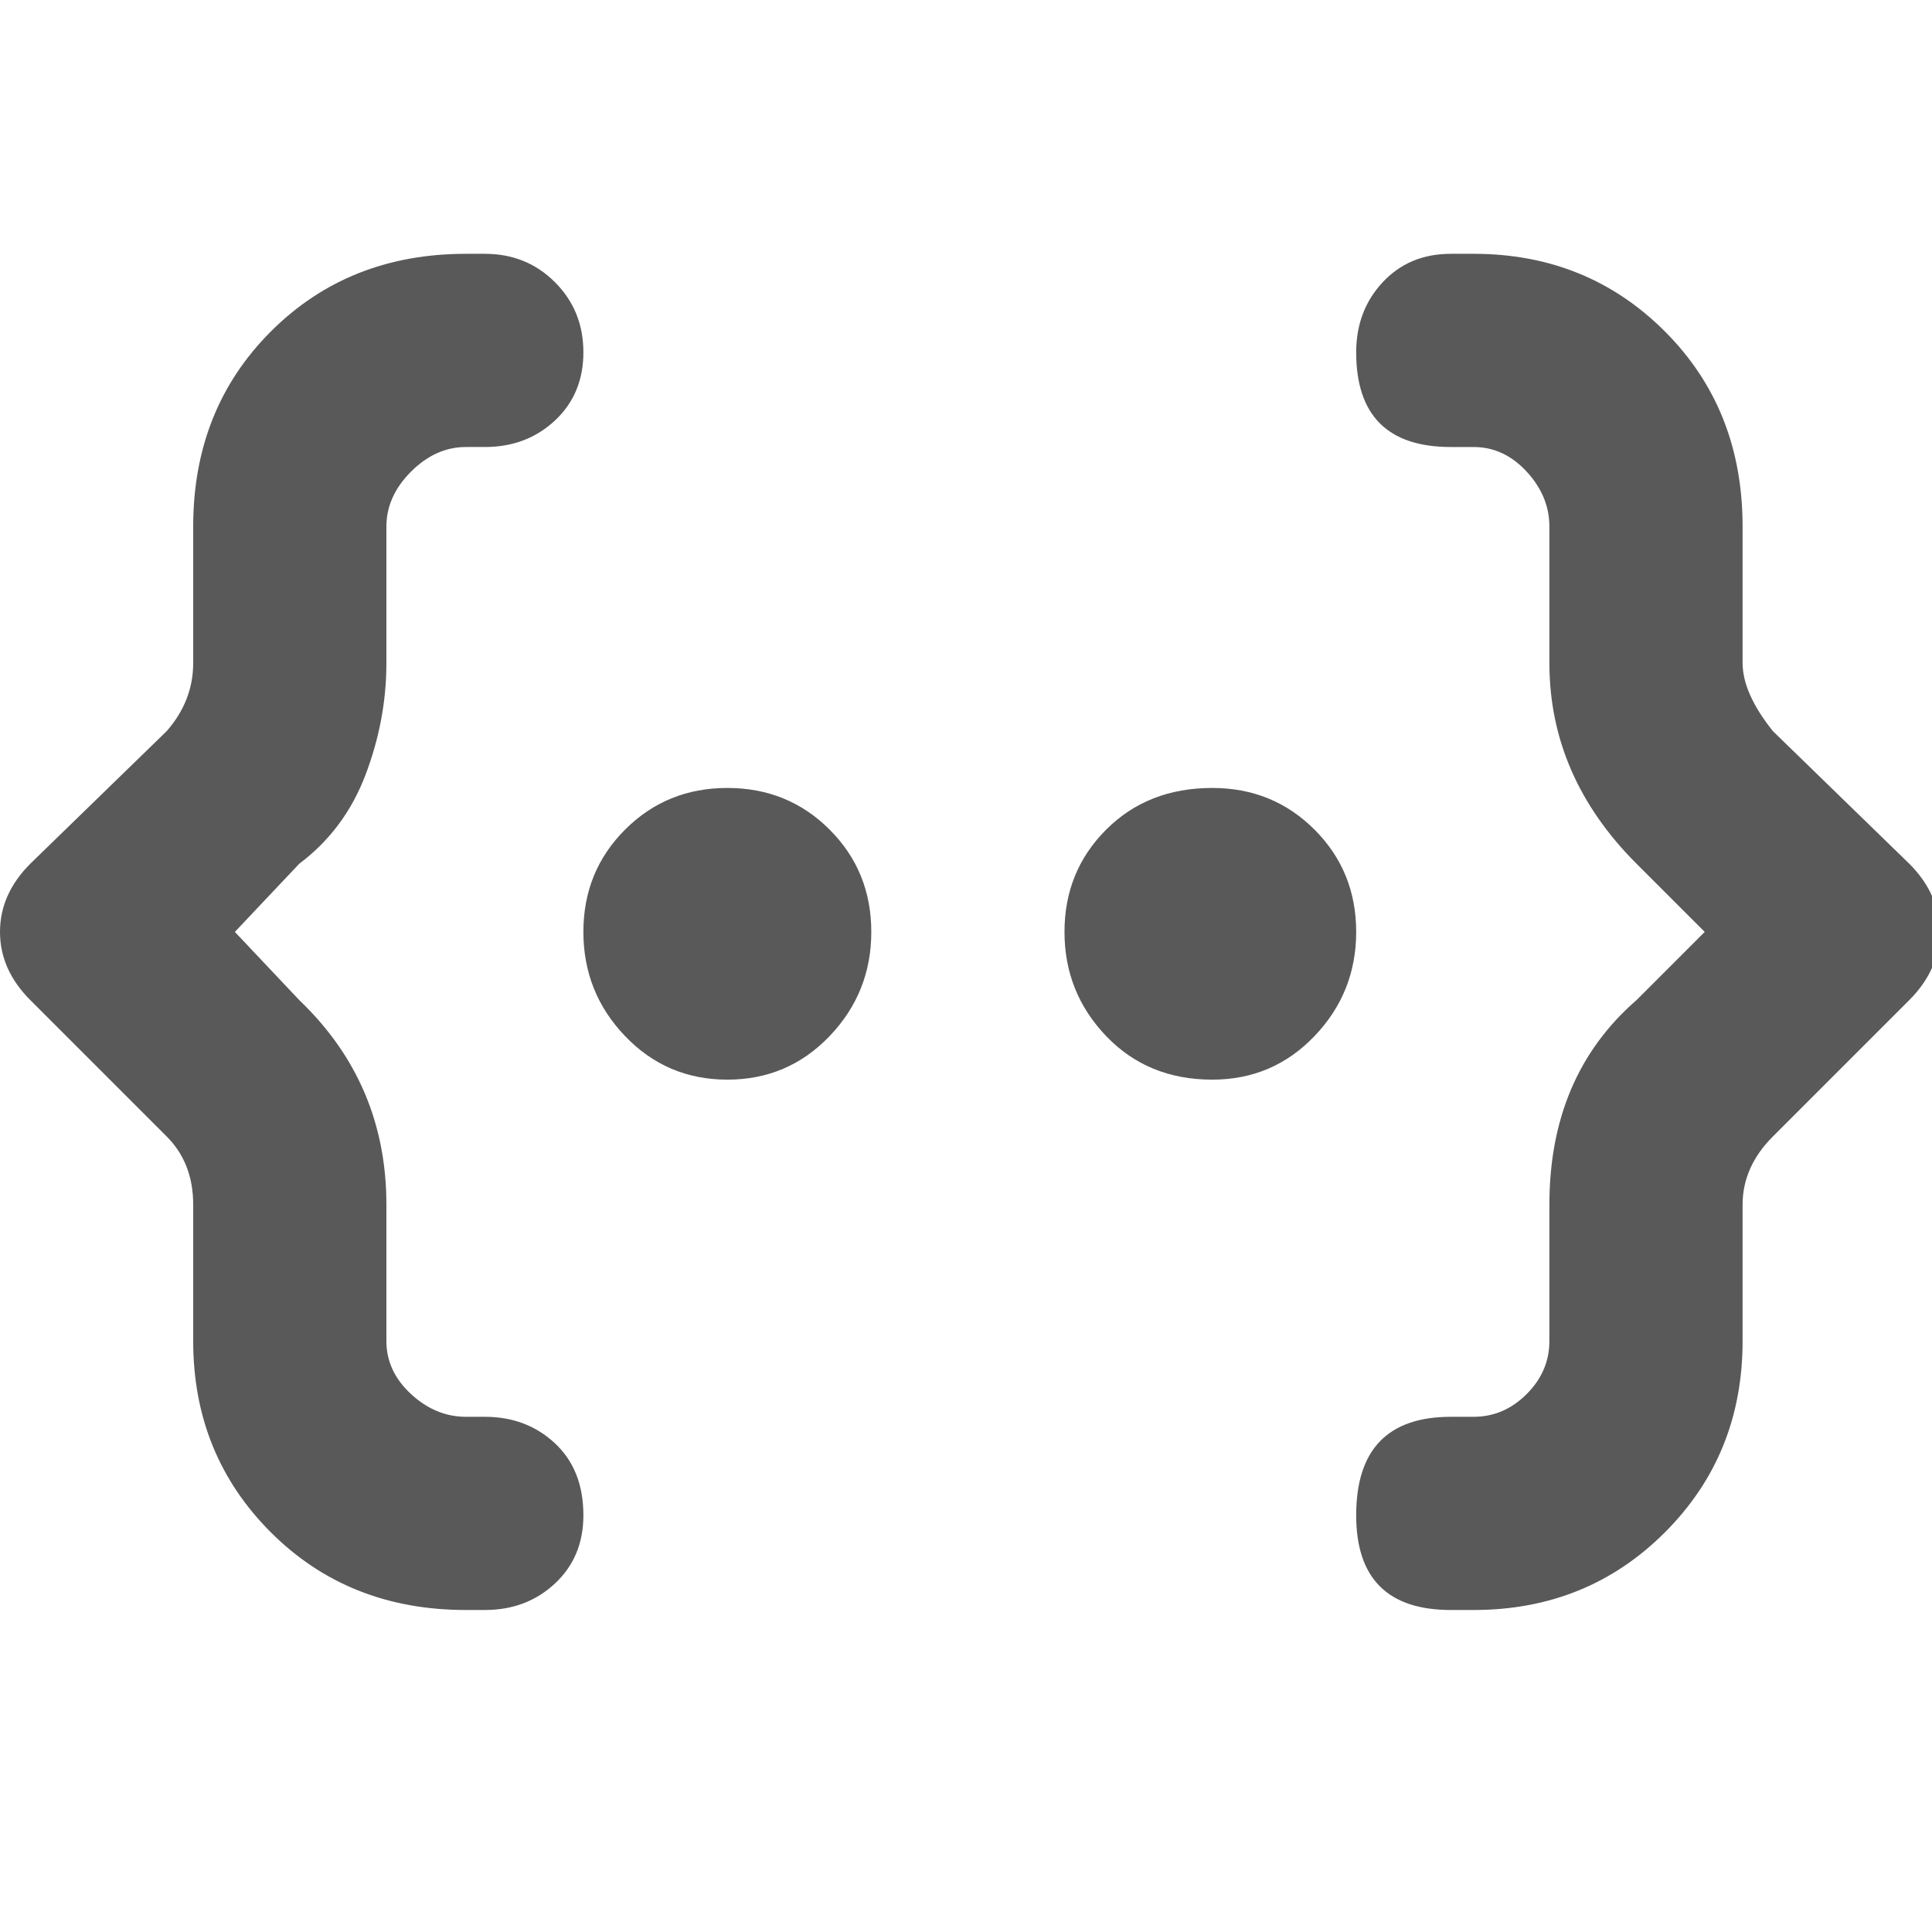 <svg xmlns="http://www.w3.org/2000/svg" version="1.1" xmlns:xlink="http://www.w3.org/1999/xlink" viewBox="0 0 510 510" preserveAspectRatio="xMidYMid">
                    <defs><style>.cls-1{fill:#595959;}</style></defs>
                    <title>syntax</title>
                    <g id="Layer_2" data-name="Layer 2"><g id="syntax">
                    <path class="cls-1" d="M128 374q11 0 18.5 7t7.5 19q0 11-7.5 18t-18.5 7h-5q-31 0-51.5-20.5T51 354v-36q0-11-7-18L8 264q-8-8-8-18t8-18l36-35q7-8 7-18v-36q0-31 20.5-51.5T123 67h5q11 0 18.5 7.5T154 93t-7.5 18-18.5 7h-5q-8 0-14.5 6.5T102 139v36q0 15-5.5 29.5T79 228l-17 18 17 18q23 22 23 54v36q0 8 6.5 14t14.5 6h5zm376-146q8 8 8 18t-8 18l-36 36q-8 8-8 18v36q0 30-20.5 50.5T389 425h-6q-25 0-25-25 0-26 25-26h6q8 0 14-6t6-14v-36q0-34 23-54l18-18-18-18q-23-23-23-53v-36q0-8-6-14.5t-14-6.5h-6q-25 0-25-25 0-11 7-18.5t18-7.5h6q30 0 50.5 20.5T460 139v36q0 8 8 18zm-312-20q16 0 27 11t11 27-11 27.5-27 11.5-27-11.5-11-27.5 11-27 27-11zm128 0q16 0 27 11t11 27-11 27.5-27 11.5q-17 0-28-11.5T281 246t11-27 28-11z"></path>
                    </g></g>
                    </svg>